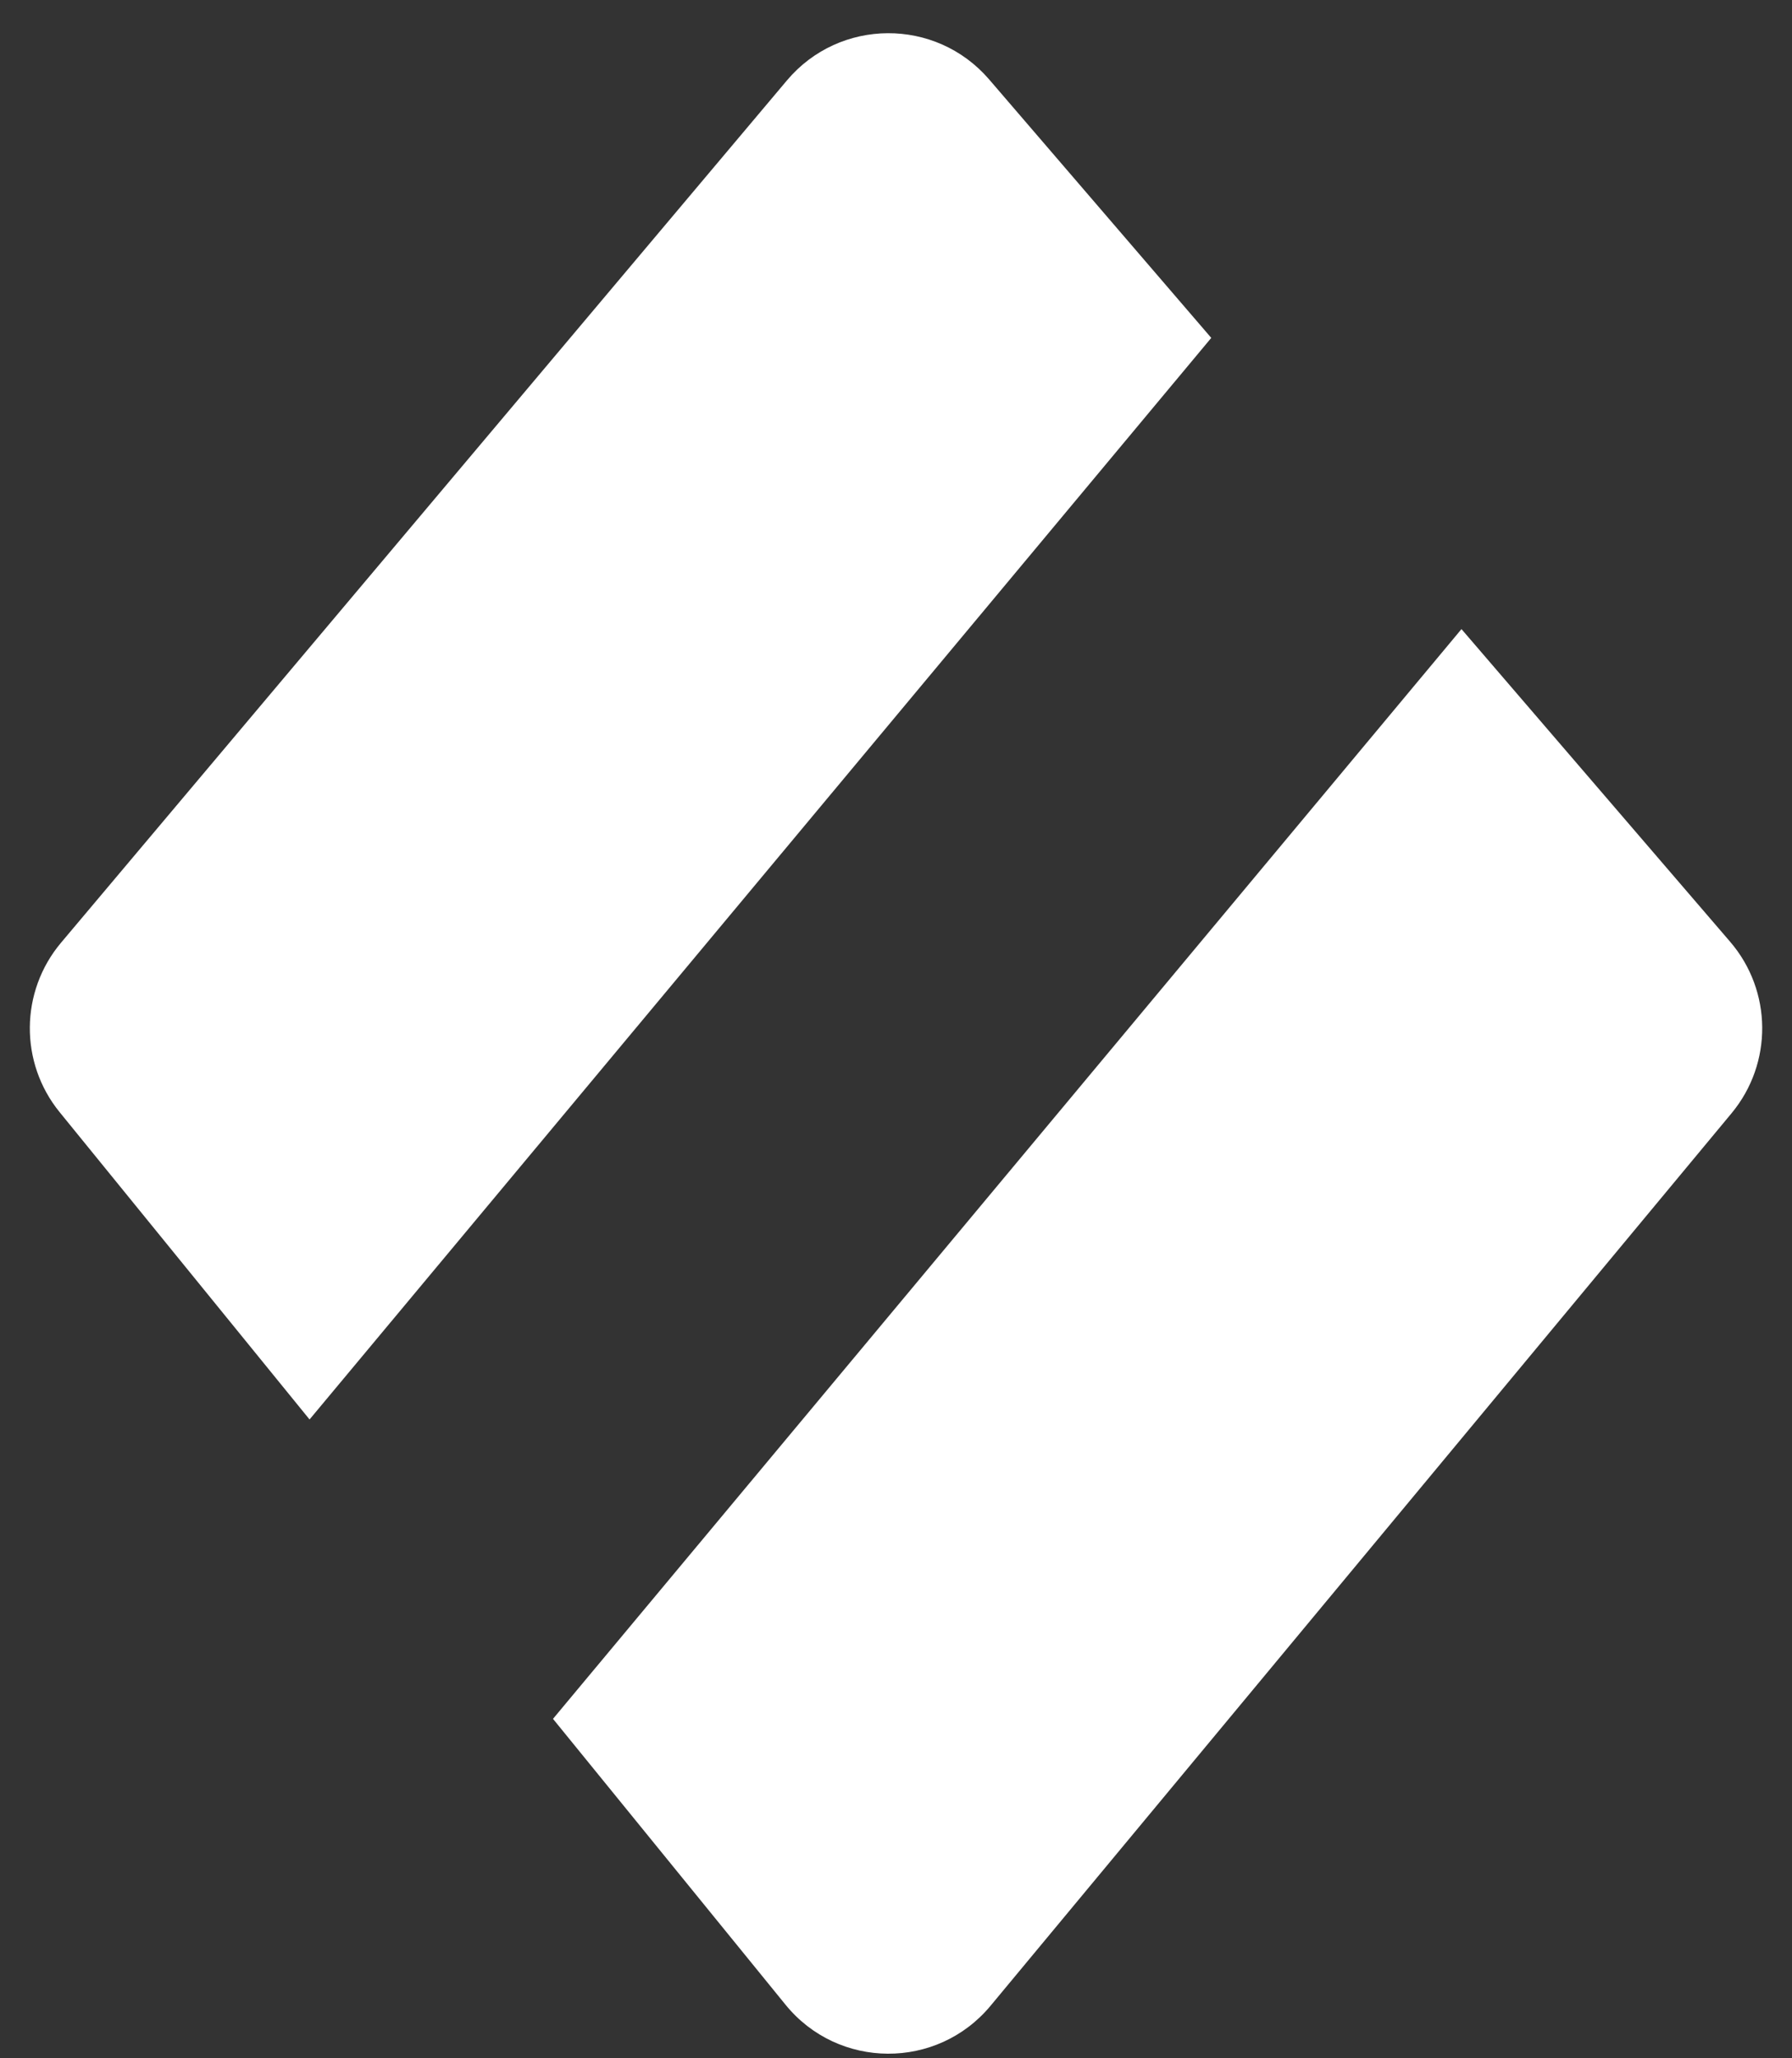 <svg width="27" height="31" viewBox="0 0 27 31" fill="none" xmlns="http://www.w3.org/2000/svg">
<rect x="0" y="0" width="27" height="31" fill="#333333" stroke="none"/>
<path fill-rule="evenodd" clip-rule="evenodd" d="M18.25 5.089L14.903 1.196C14.099 0.262 12.65 0.269 11.856 1.212L0.919 14.199C0.301 14.934 0.292 16.005 0.898 16.75L4.664 21.379L18.25 5.089ZM8.332 25.888L11.835 30.193C12.63 31.171 14.12 31.178 14.925 30.209L26.09 16.766C26.713 16.015 26.704 14.924 26.068 14.184L22.02 9.475L8.332 25.888Z" fill="white"/>
</svg>
